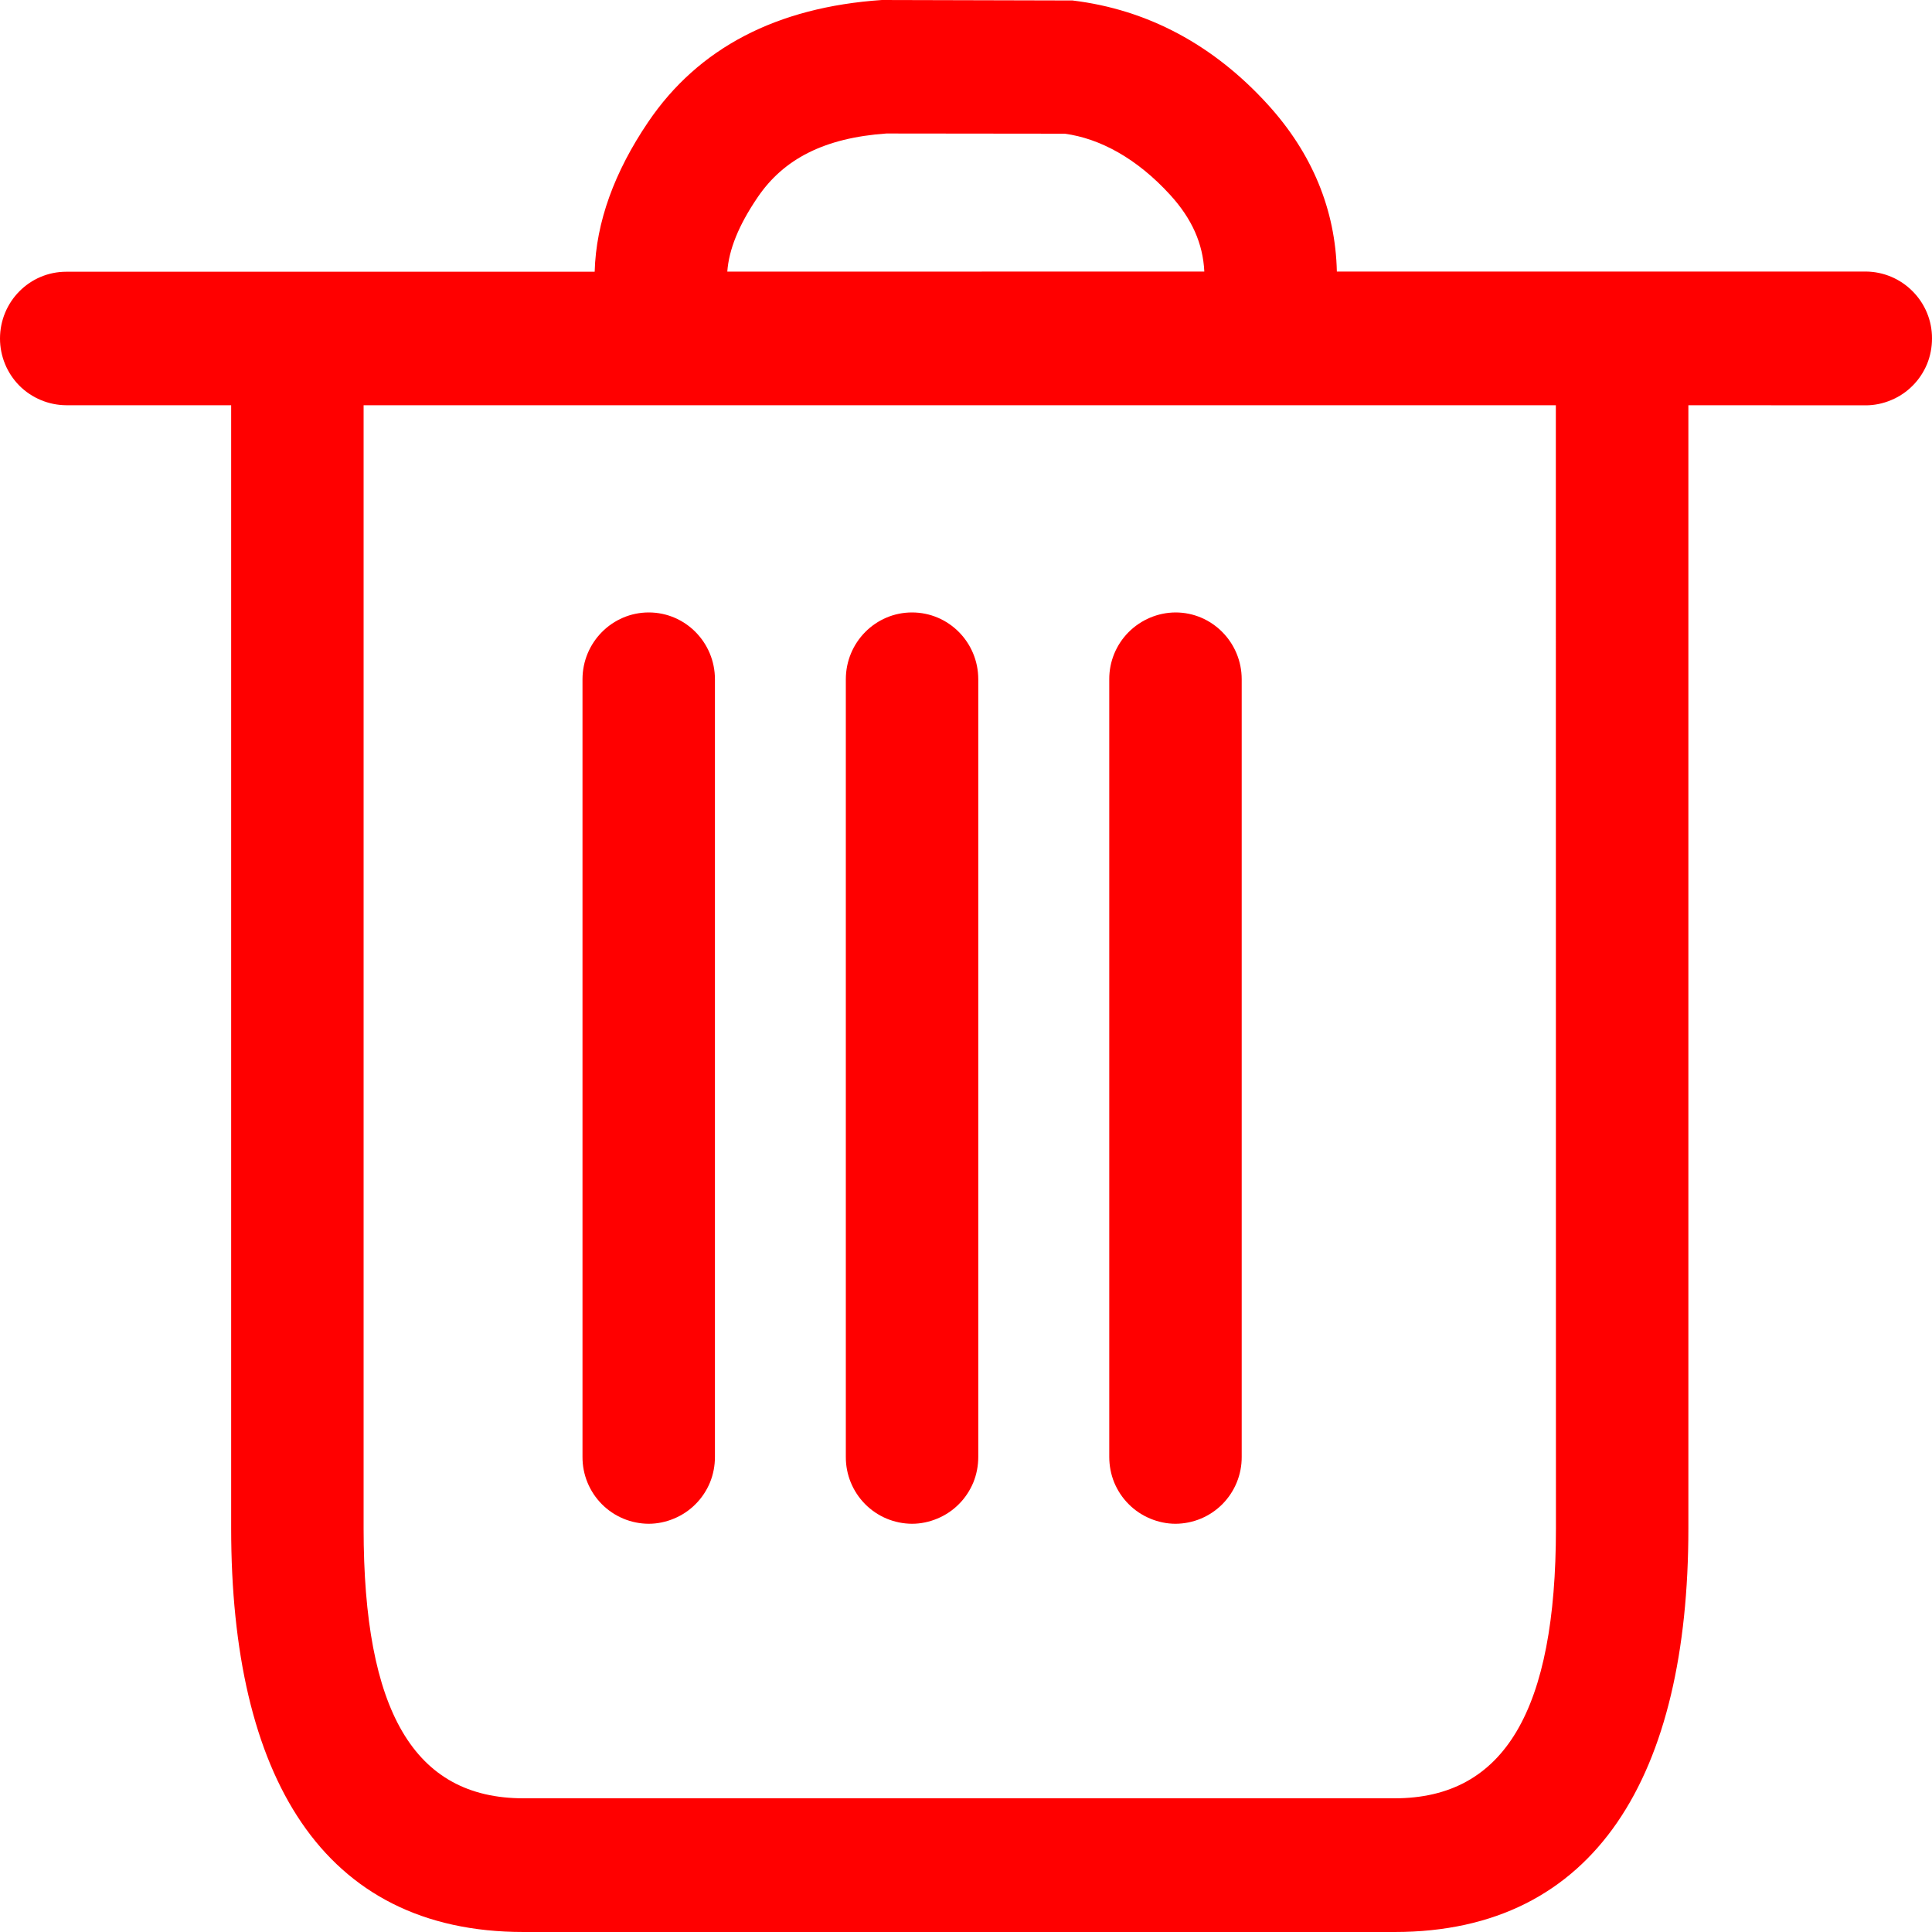<svg width="20" height="20" viewBox="0 0 20 20" fill="none" xmlns="http://www.w3.org/2000/svg">
    <g clip-path="url(#clip0_2679_189)">
        <path
            d="M9.129 0L11.103 0.005C11.881 0.099 12.563 0.465 13.125 1.083C13.584 1.587 13.825 2.173 13.839 2.811H19.314C19.497 2.812 19.672 2.886 19.8 3.016C19.929 3.146 20.001 3.321 20 3.504C20 3.594 19.983 3.684 19.949 3.768C19.914 3.852 19.864 3.928 19.8 3.992C19.737 4.056 19.661 4.107 19.577 4.142C19.494 4.177 19.404 4.196 19.314 4.196L17.478 4.195V15.822C17.478 18.365 16.529 20 14.437 20H5.419C3.327 20 2.393 18.374 2.393 15.822V4.195H0.686C0.504 4.194 0.329 4.121 0.2 3.992C0.072 3.862 -0 3.687 7.36243e-07 3.505C7.36243e-07 3.122 0.307 2.813 0.686 2.813H6.156C6.17 2.299 6.361 1.778 6.71 1.263C7.23 0.495 8.042 0.074 9.129 0ZM16.106 4.195H3.764V15.822C3.764 17.71 4.284 18.616 5.419 18.616H14.437C15.576 18.616 16.107 17.702 16.107 15.822L16.106 4.195ZM6.716 6.34C7.094 6.34 7.401 6.65 7.401 7.032V15.082C7.401 15.172 7.384 15.262 7.35 15.346C7.315 15.43 7.265 15.506 7.201 15.57C7.138 15.634 7.062 15.685 6.978 15.72C6.895 15.755 6.805 15.774 6.715 15.774C6.532 15.773 6.358 15.7 6.229 15.57C6.101 15.44 6.029 15.265 6.03 15.082V7.032C6.03 6.65 6.338 6.34 6.716 6.34ZM9.441 6.34C9.821 6.34 10.127 6.65 10.127 7.032V15.082C10.127 15.172 10.11 15.262 10.076 15.346C10.041 15.43 9.991 15.506 9.927 15.57C9.864 15.634 9.788 15.685 9.704 15.72C9.621 15.755 9.531 15.774 9.441 15.774C9.258 15.773 9.084 15.7 8.955 15.57C8.827 15.44 8.755 15.265 8.756 15.082V7.032C8.756 6.65 9.063 6.34 9.441 6.34ZM12.169 6.34C12.547 6.34 12.854 6.65 12.854 7.032V15.082C12.855 15.265 12.783 15.44 12.655 15.57C12.526 15.7 12.352 15.773 12.169 15.774C12.079 15.774 11.989 15.755 11.906 15.72C11.822 15.685 11.746 15.634 11.683 15.57C11.619 15.506 11.569 15.43 11.534 15.346C11.5 15.262 11.483 15.172 11.483 15.082V7.032C11.482 6.849 11.554 6.674 11.683 6.544C11.812 6.415 11.986 6.341 12.169 6.34ZM9.176 1.382C8.534 1.427 8.111 1.646 7.842 2.044C7.644 2.335 7.545 2.587 7.529 2.812L12.467 2.811C12.453 2.52 12.338 2.264 12.115 2.019C11.769 1.639 11.385 1.433 11.022 1.384L9.176 1.382Z"
            fill="#FF0000" />
    </g>
    <defs>
        <clipPath id="clip0_2679_189">
            <rect width="20" height="20" fill="white" />
        </clipPath>
    </defs>
</svg>
    